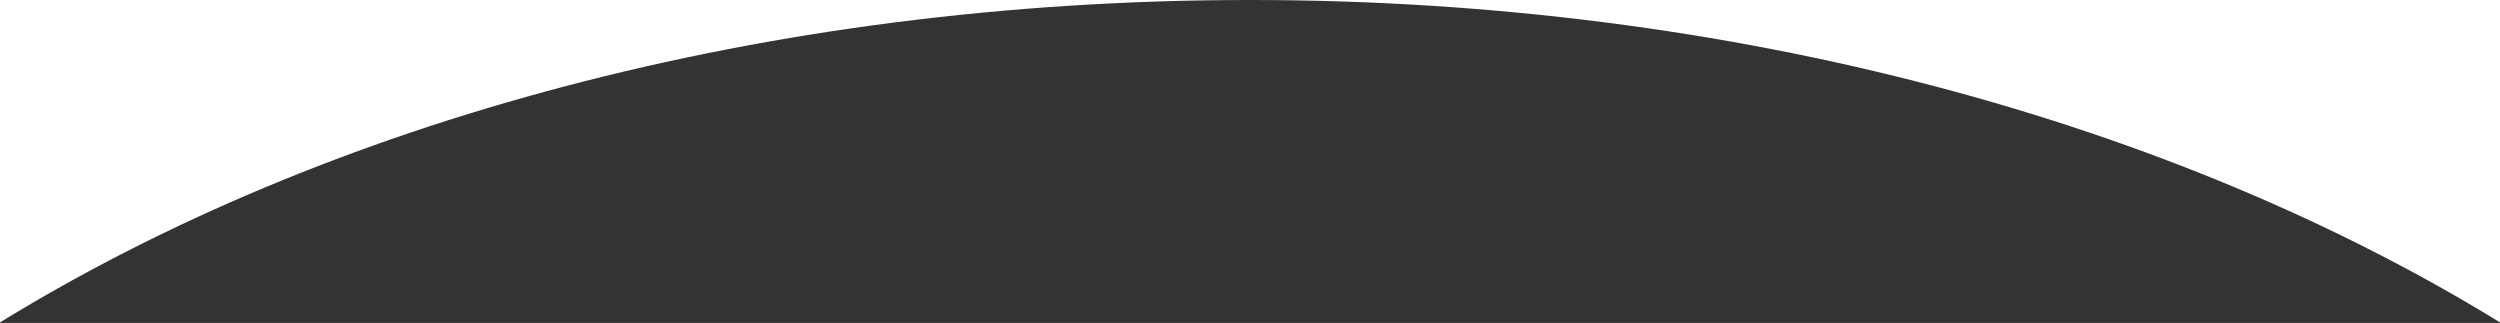 <svg width="1920" height="248" viewBox="0 0 1920 248" fill="none" xmlns="http://www.w3.org/2000/svg">
<rect x="0" y="0" width="1920" height="248" fill="#333333" stroke="none"/>
<g clip-path="url(#clip0_2203_1476)">
<path fill-rule="evenodd" clip-rule="evenodd" d="M1920 247.603V0H960H0L0 247.603C249.529 94.208 587.668 0 960 0C1332.33 0 1670.47 94.208 1920 247.603Z" fill="white"/>
</g>
<defs>
<clipPath id="clip0_2203_1476">
<rect width="1920" height="248" fill="white"/>
</clipPath>
</defs>
</svg>
